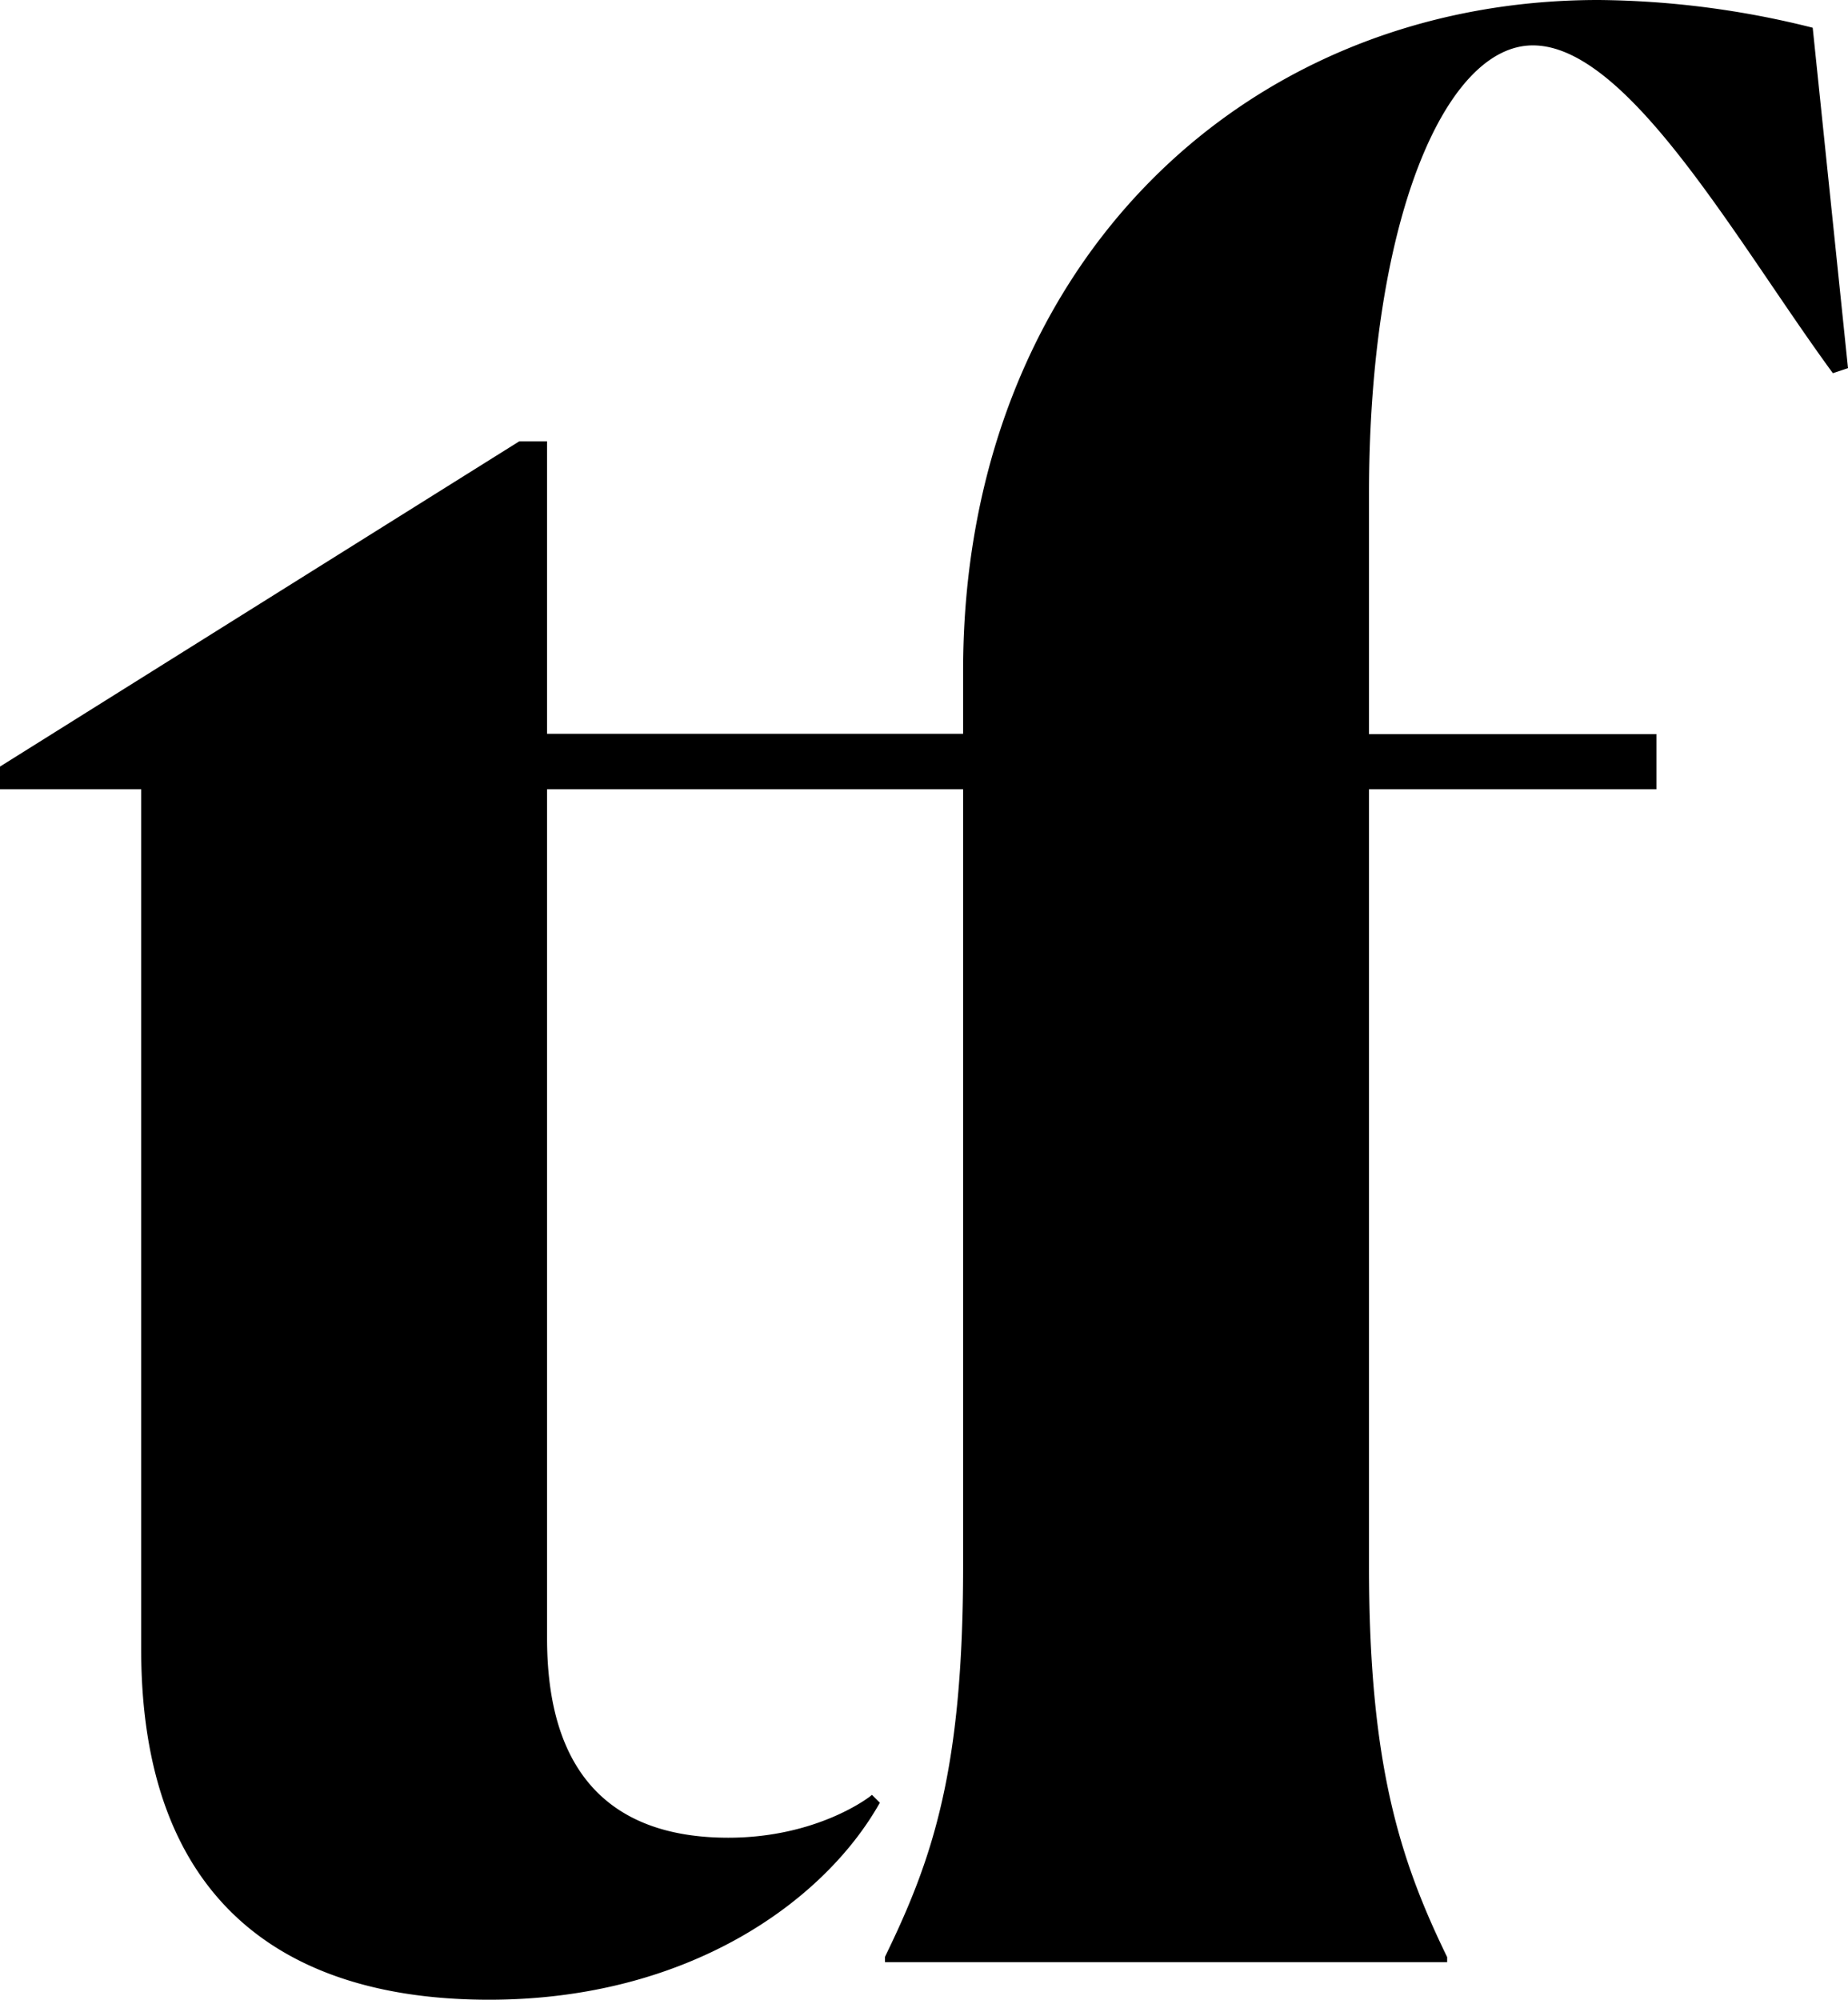 <svg class="logo__simplified" xmlns="http://www.w3.org/2000/svg" viewBox="0 0 234.57 253.77"><title>Asset 4</title><g id="Layer_2" data-name="Layer 2"><g id="Outlines"><path d="M414.57-54.24c12.16,0,25.92,25,38.08,41.6l1.92-.64-4.48-43.2A114.49,114.49,0,0,0,422.89-60c-45.44,0-80.64,34.24-80.64,85.12v8H289.44V-4h-3.52L220,37.28v2.88h17.92V149.29c0,32,18.24,44.48,44.16,44.48,25.28,0,42.56-12.48,49.6-25l-1-1c-.32.32-7,5.44-18.24,5.44-12.8,0-23-6.08-23-25.29V40.16h52.81v98.56c0,25.93-3.84,37.13-9.92,49.61V189h71.36v-.64c-6.08-12.48-9.92-24.64-9.92-49.61V40.16h36.48v-7H393.77V2.72C393.77-31.84,403.37-54.24,414.57-54.24Z" transform="translate(-220 60)"/></g></g></svg>
